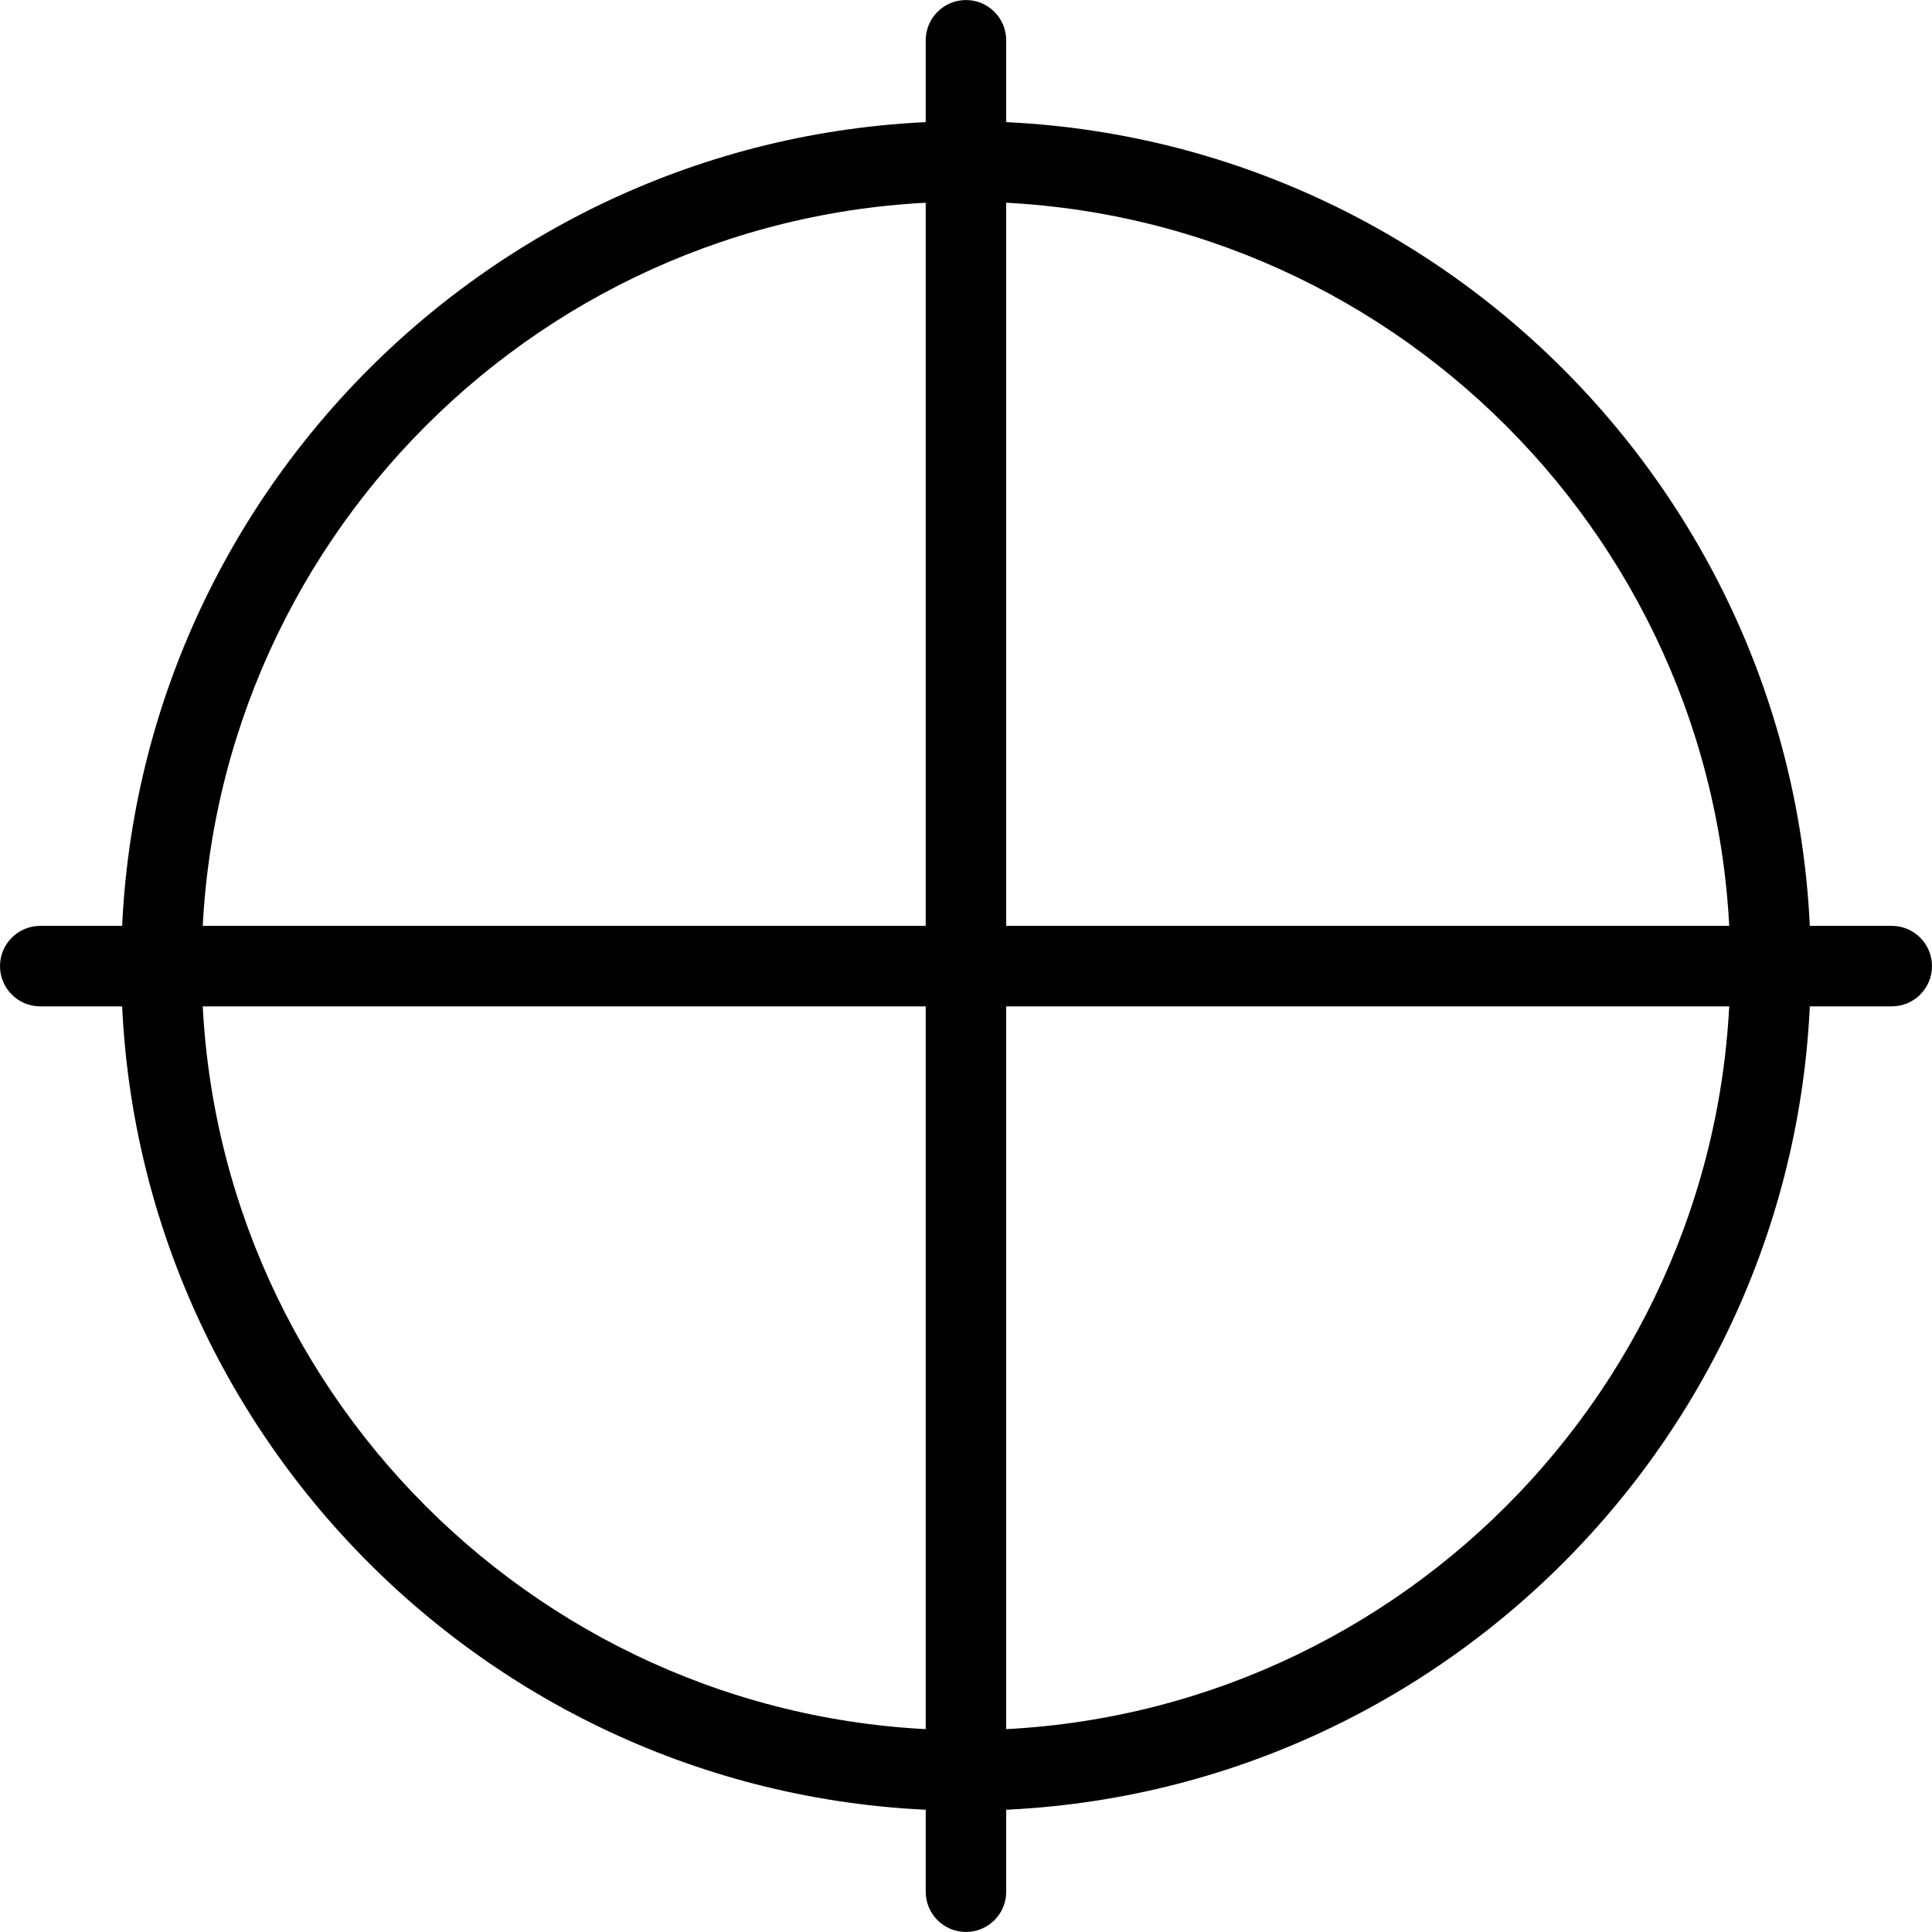 <?xml version="1.0" encoding="utf-8"?>
<!-- Generator: Adobe Illustrator 16.0.0, SVG Export Plug-In . SVG Version: 6.00 Build 0)  -->
<!DOCTYPE svg PUBLIC "-//W3C//DTD SVG 1.1//EN" "http://www.w3.org/Graphics/SVG/1.1/DTD/svg11.dtd">
<svg version="1.1" id="Layer_1" xmlns="http://www.w3.org/2000/svg" xmlns:xlink="http://www.w3.org/1999/xlink" x="0px" y="0px"
	 width="48px" height="48px" viewBox="0 0 48 48" enable-background="new 0 0 48 48" xml:space="preserve">
<g>
	<path d="M23.999,44.986c-11.573,0-20.988-9.413-20.988-20.983c0-11.575,9.416-20.992,20.988-20.992
		c11.573,0,20.989,9.417,20.989,20.992C44.988,35.573,35.572,44.986,23.999,44.986z M23.999,5.011
		c-10.47,0-18.988,8.52-18.988,18.992c0,10.468,8.518,18.983,18.988,18.983c10.471,0,18.989-8.516,18.989-18.983
		C42.988,13.531,34.47,5.011,23.999,5.011z"/>
	<path d="M47,25.003H1c-0.552,0-1-0.447-1-1c0-0.552,0.448-1,1-1h46c0.553,0,1,0.448,1,1C48,24.556,47.553,25.003,47,25.003z"/>
	<path d="M23.999,47.999c-0.552,0-1-0.447-1-1V1.001c0-0.552,0.448-1,1-1c0.553,0,1,0.448,1,1v45.998
		C24.999,47.552,24.552,47.999,23.999,47.999z"/>
</g>
</svg>
